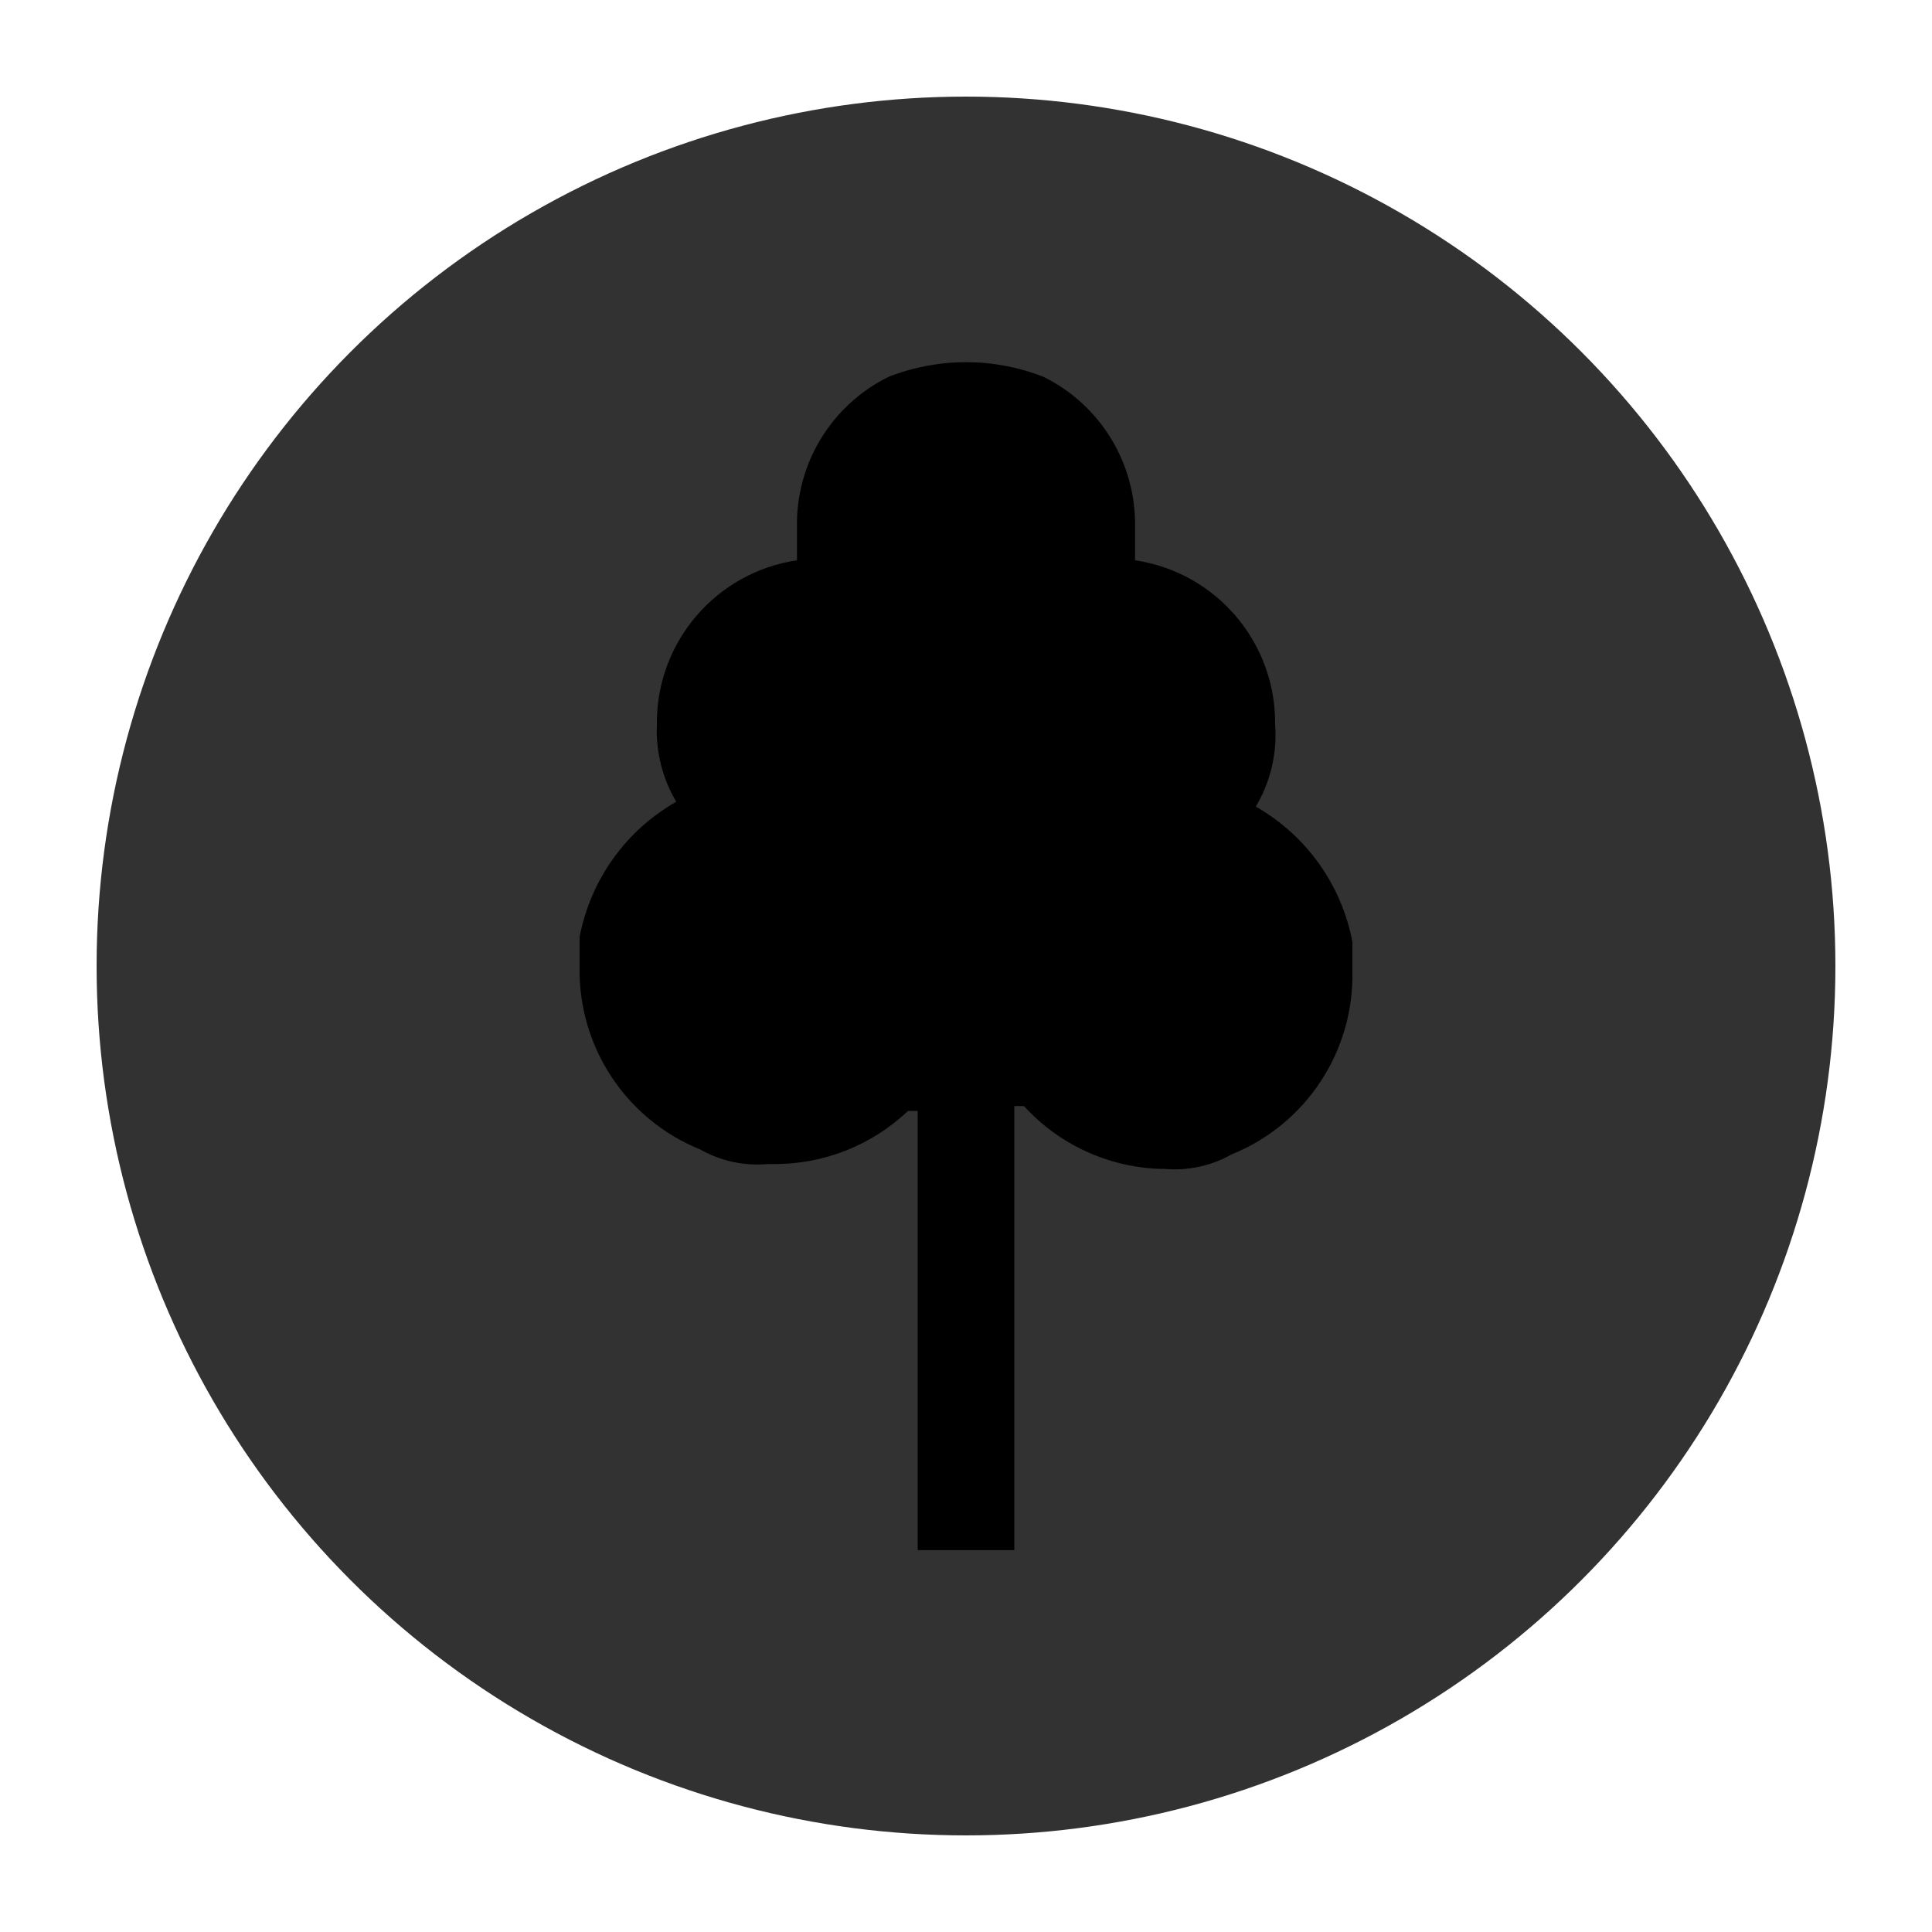 <svg width="40px" height="40px" viewBox="0 0 40 40" version="1.1" xmlns="http://www.w3.org/2000/svg" xmlns:xlink="http://www.w3.org/1999/xlink">
<title>icon/boom</title>
<defs>
    <filter id="filter-1">
        <feColorMatrix in="SourceGraphic" type="matrix" values="0 0 0 0 1 0 0 0 0 1 0 0 0 0 1 0 0 0 1 0"></feColorMatrix>
    </filter>
</defs>
<g id="icon/boom" stroke="none" stroke-width="1" fill="none" fill-rule="evenodd">
    <g id="icon-rest" fill="#323232" stroke="#FFFFFF" stroke-width="2">
        <circle id="Oval-2-Copy-17" cx="20" cy="20" r="19"></circle>
    </g>
    <g filter="url(#filter-1)" id="Icon/32/Public-parks">
        <g transform="translate(12, 7)">
            <path d="M9,25.094 L9,15.9 L9.2,15.9 C9.922,16.691 10.93,17.159 12,17.2 L12.1,17.2 C12.586,17.245 13.075,17.14 13.5,16.9 C15.043,16.277 16.038,14.763 16,13.1 L16,12.5 C15.776,11.319 15.045,10.295 14,9.7 C14.305,9.188 14.445,8.594 14.4,8 C14.418,6.301 13.18,4.85 11.5,4.6 L11.5,3.9 C11.519,2.586 10.779,1.379 9.6,0.8 C8.571,0.398 7.429,0.398 6.4,0.8 C5.221,1.379 4.481,2.586 4.5,3.9 L4.5,4.6 C2.82,4.85 1.582,6.301 1.6,8 C1.576,8.561 1.715,9.117 2,9.6 C0.955,10.195 0.224,11.219 1.11668487e-14,12.4 L1.11668487e-14,13 C-0.038,14.663 0.957,16.177 2.5,16.8 C2.925,17.04 3.414,17.145 3.9,17.1 L4,17.1 C5.041,17.112 6.045,16.717 6.8,16 L7,16 L7,25.094 L9,25.094 Z" id="Path" fill="#000000"></path>
        </g>
    </g>
</g>
</svg>
